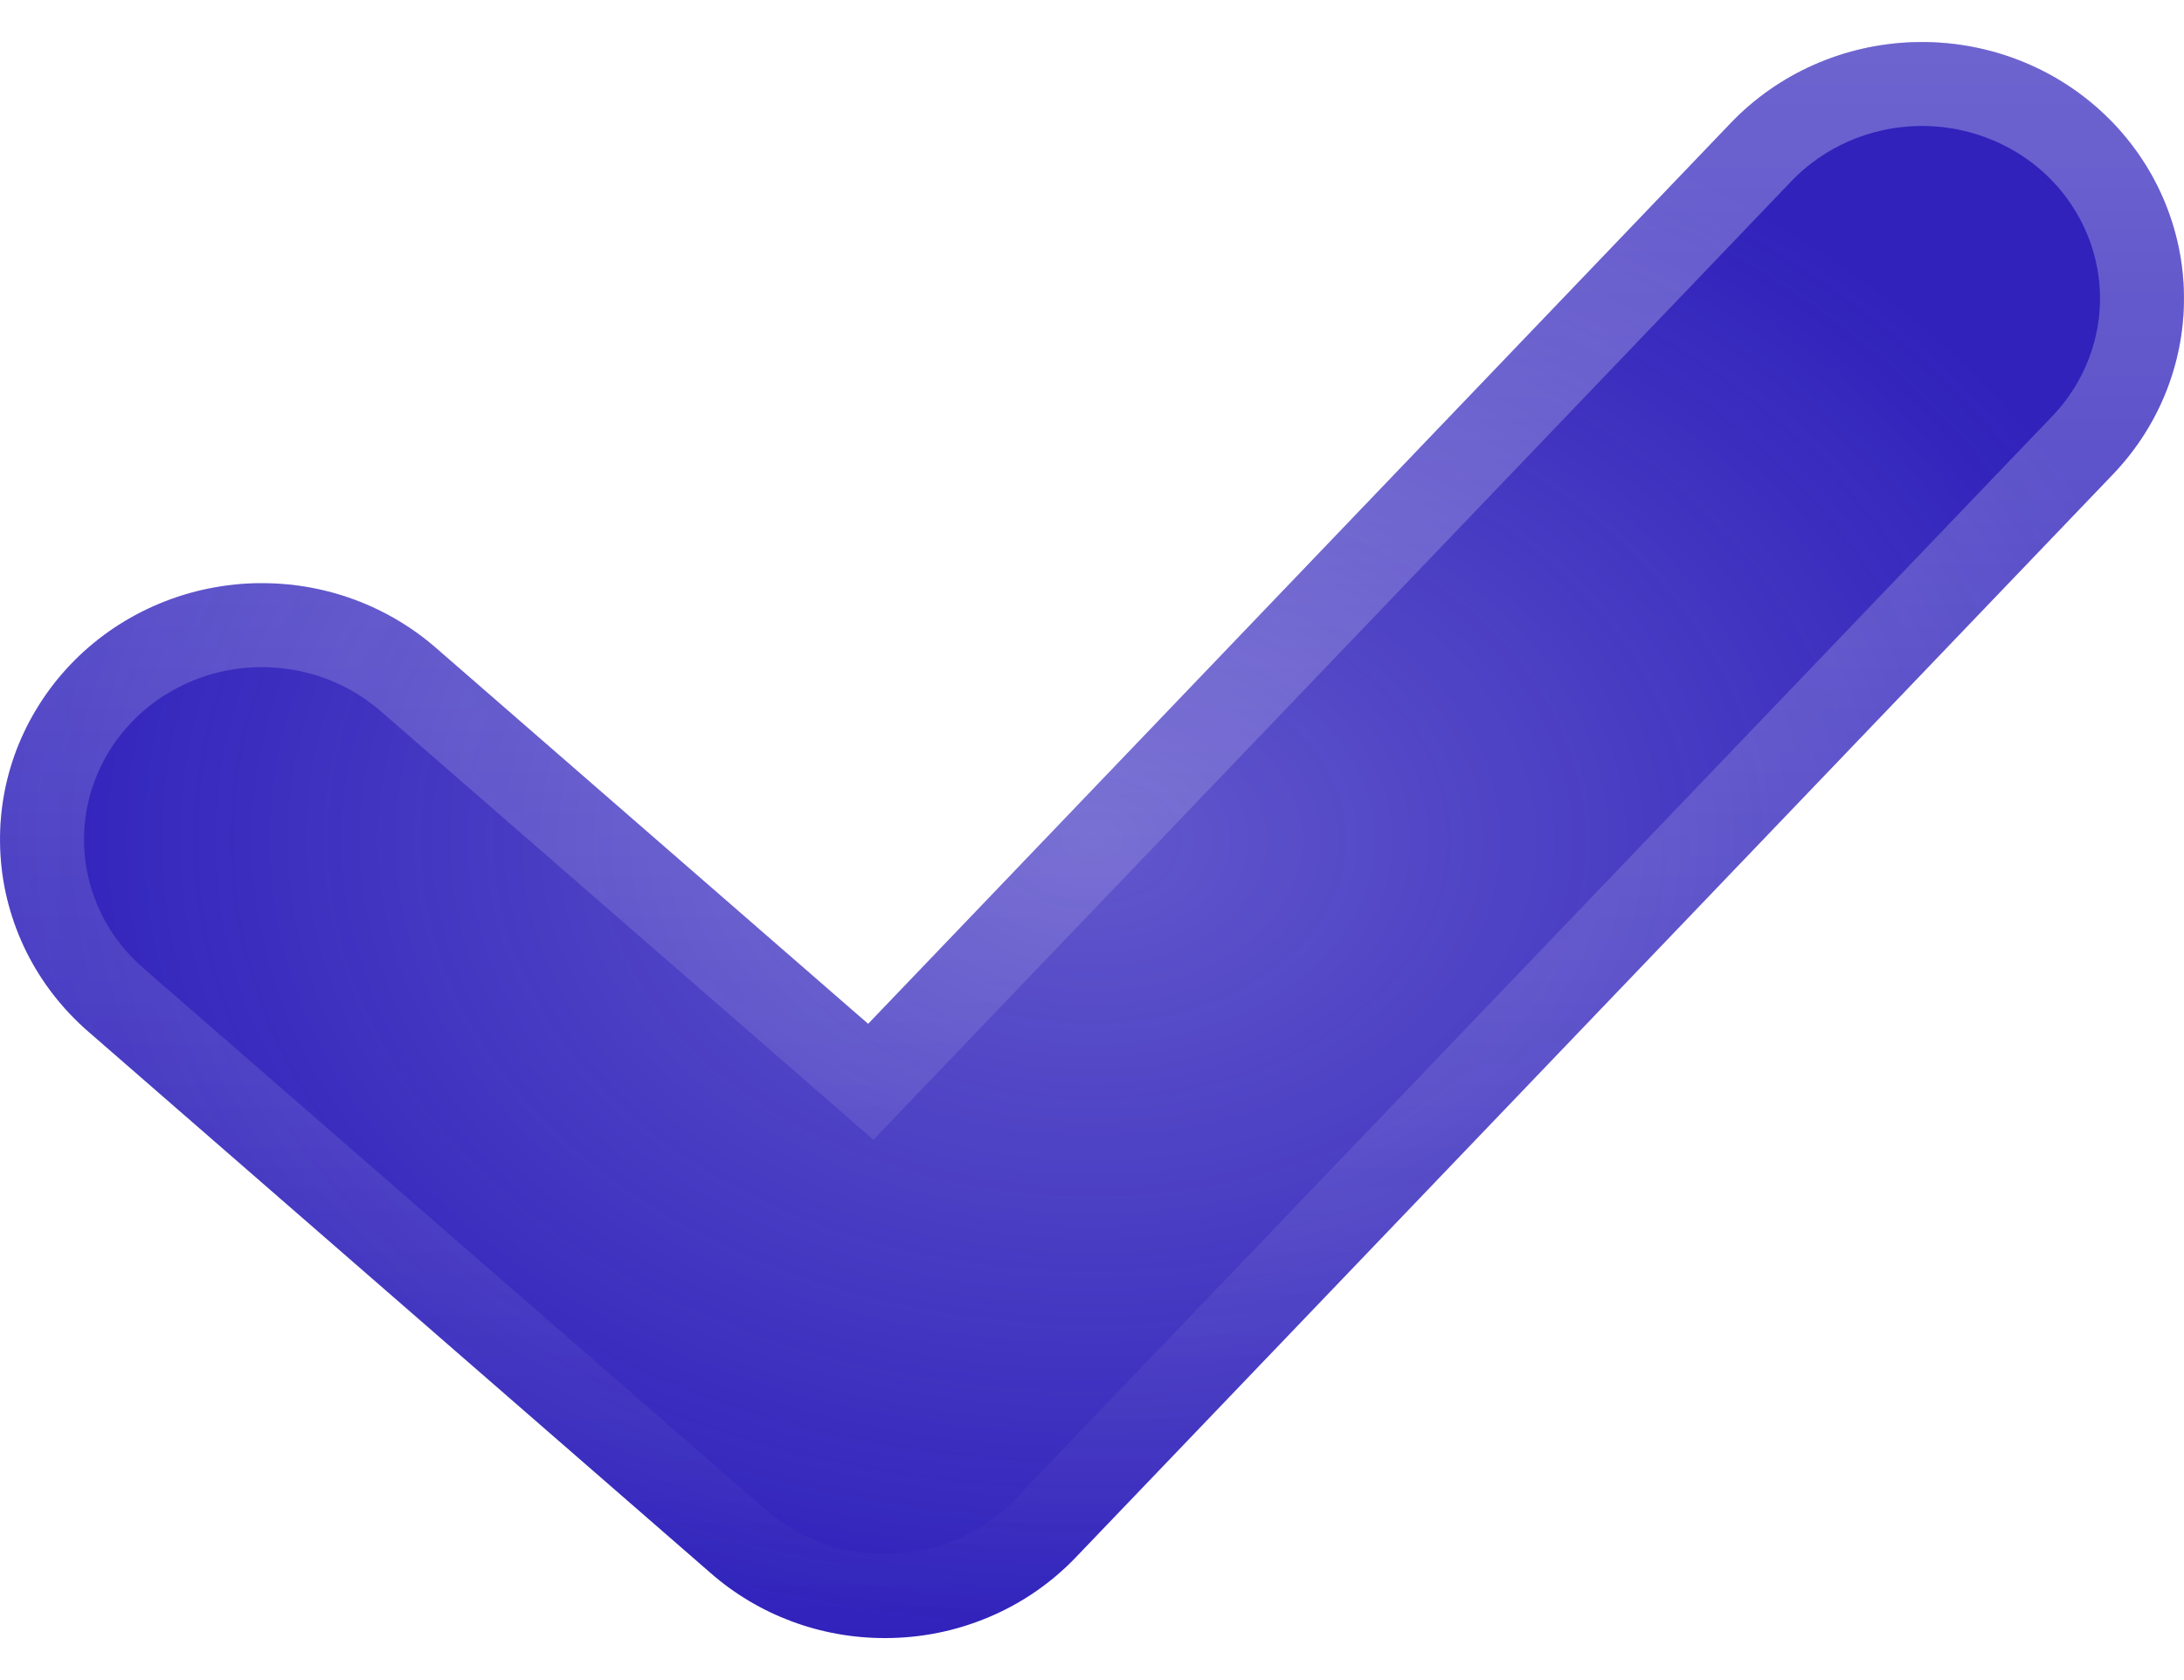 <svg width="26" height="20" viewBox="0 0 26 20" fill="none" xmlns="http://www.w3.org/2000/svg">
<g id="Vector" filter="url(#filter0_b_702_3680)">
<path d="M10.533 19.5C9.769 19.501 9.031 19.226 8.461 18.727L1.053 12.282C0.746 12.016 0.495 11.693 0.315 11.332C0.136 10.971 0.03 10.579 0.006 10.178C-0.019 9.777 0.037 9.376 0.171 8.996C0.306 8.617 0.515 8.267 0.787 7.967C1.06 7.666 1.39 7.422 1.76 7.247C2.129 7.072 2.53 6.97 2.939 6.947C3.349 6.924 3.759 6.98 4.146 7.112C4.534 7.245 4.891 7.451 5.196 7.718L10.335 12.188L20.606 1.463C21.172 0.873 21.954 0.528 22.78 0.502C23.607 0.476 24.41 0.771 25.013 1.324C25.617 1.878 25.971 2.644 25.998 3.453C26.025 4.263 25.723 5.05 25.158 5.642L12.81 18.536C12.519 18.841 12.166 19.085 11.774 19.25C11.382 19.416 10.96 19.501 10.533 19.5Z" fill="url(#paint0_radial_702_3680)"/>
<path d="M10.534 19L10.532 19C9.888 19.001 9.268 18.769 8.791 18.351L8.789 18.35L1.382 11.905L1.381 11.904C1.123 11.681 0.913 11.411 0.763 11.11C0.613 10.808 0.525 10.481 0.505 10.148C0.484 9.814 0.531 9.479 0.643 9.163C0.755 8.847 0.929 8.554 1.158 8.303C1.386 8.051 1.663 7.846 1.974 7.699C2.284 7.551 2.622 7.465 2.967 7.446L2.939 6.947L2.967 7.446C3.313 7.427 3.659 7.474 3.985 7.585C4.311 7.697 4.611 7.87 4.867 8.094L4.868 8.095L10.007 12.565L10.366 12.878L10.696 12.533L20.967 1.809C20.967 1.809 20.967 1.809 20.967 1.809C21.442 1.315 22.099 1.023 22.796 1.001C23.493 0.979 24.169 1.229 24.675 1.692C25.181 2.157 25.476 2.797 25.499 3.47C25.521 4.144 25.27 4.8 24.797 5.296C24.797 5.296 24.797 5.296 24.797 5.296L12.449 18.19L12.448 18.191C12.204 18.446 11.909 18.651 11.579 18.79C11.25 18.93 10.894 19.001 10.534 19Z" stroke="url(#paint1_linear_702_3680)" stroke-opacity="0.3"/>
</g>
<defs>
<filter id="filter0_b_702_3680" x="-16" y="-15.5" width="58" height="51" filterUnits="userSpaceOnUse" color-interpolation-filters="sRGB">
<feFlood flood-opacity="0" result="BackgroundImageFix"/>
<feGaussianBlur in="BackgroundImageFix" stdDeviation="8"/>
<feComposite in2="SourceAlpha" operator="in" result="effect1_backgroundBlur_702_3680"/>
<feBlend mode="normal" in="SourceGraphic" in2="effect1_backgroundBlur_702_3680" result="shape"/>
</filter>
<radialGradient id="paint0_radial_702_3680" cx="0" cy="0" r="1" gradientUnits="userSpaceOnUse" gradientTransform="translate(13 10) rotate(90) scale(9.5 13)">
<stop stop-color="#3022BB" stop-opacity="0.76"/>
<stop offset="1" stop-color="#3022BB"/>
</radialGradient>
<linearGradient id="paint1_linear_702_3680" x1="13" y1="0.5" x2="13" y2="19.5" gradientUnits="userSpaceOnUse">
<stop stop-color="white"/>
<stop offset="1" stop-color="white" stop-opacity="0"/>
</linearGradient>
</defs>
</svg>
